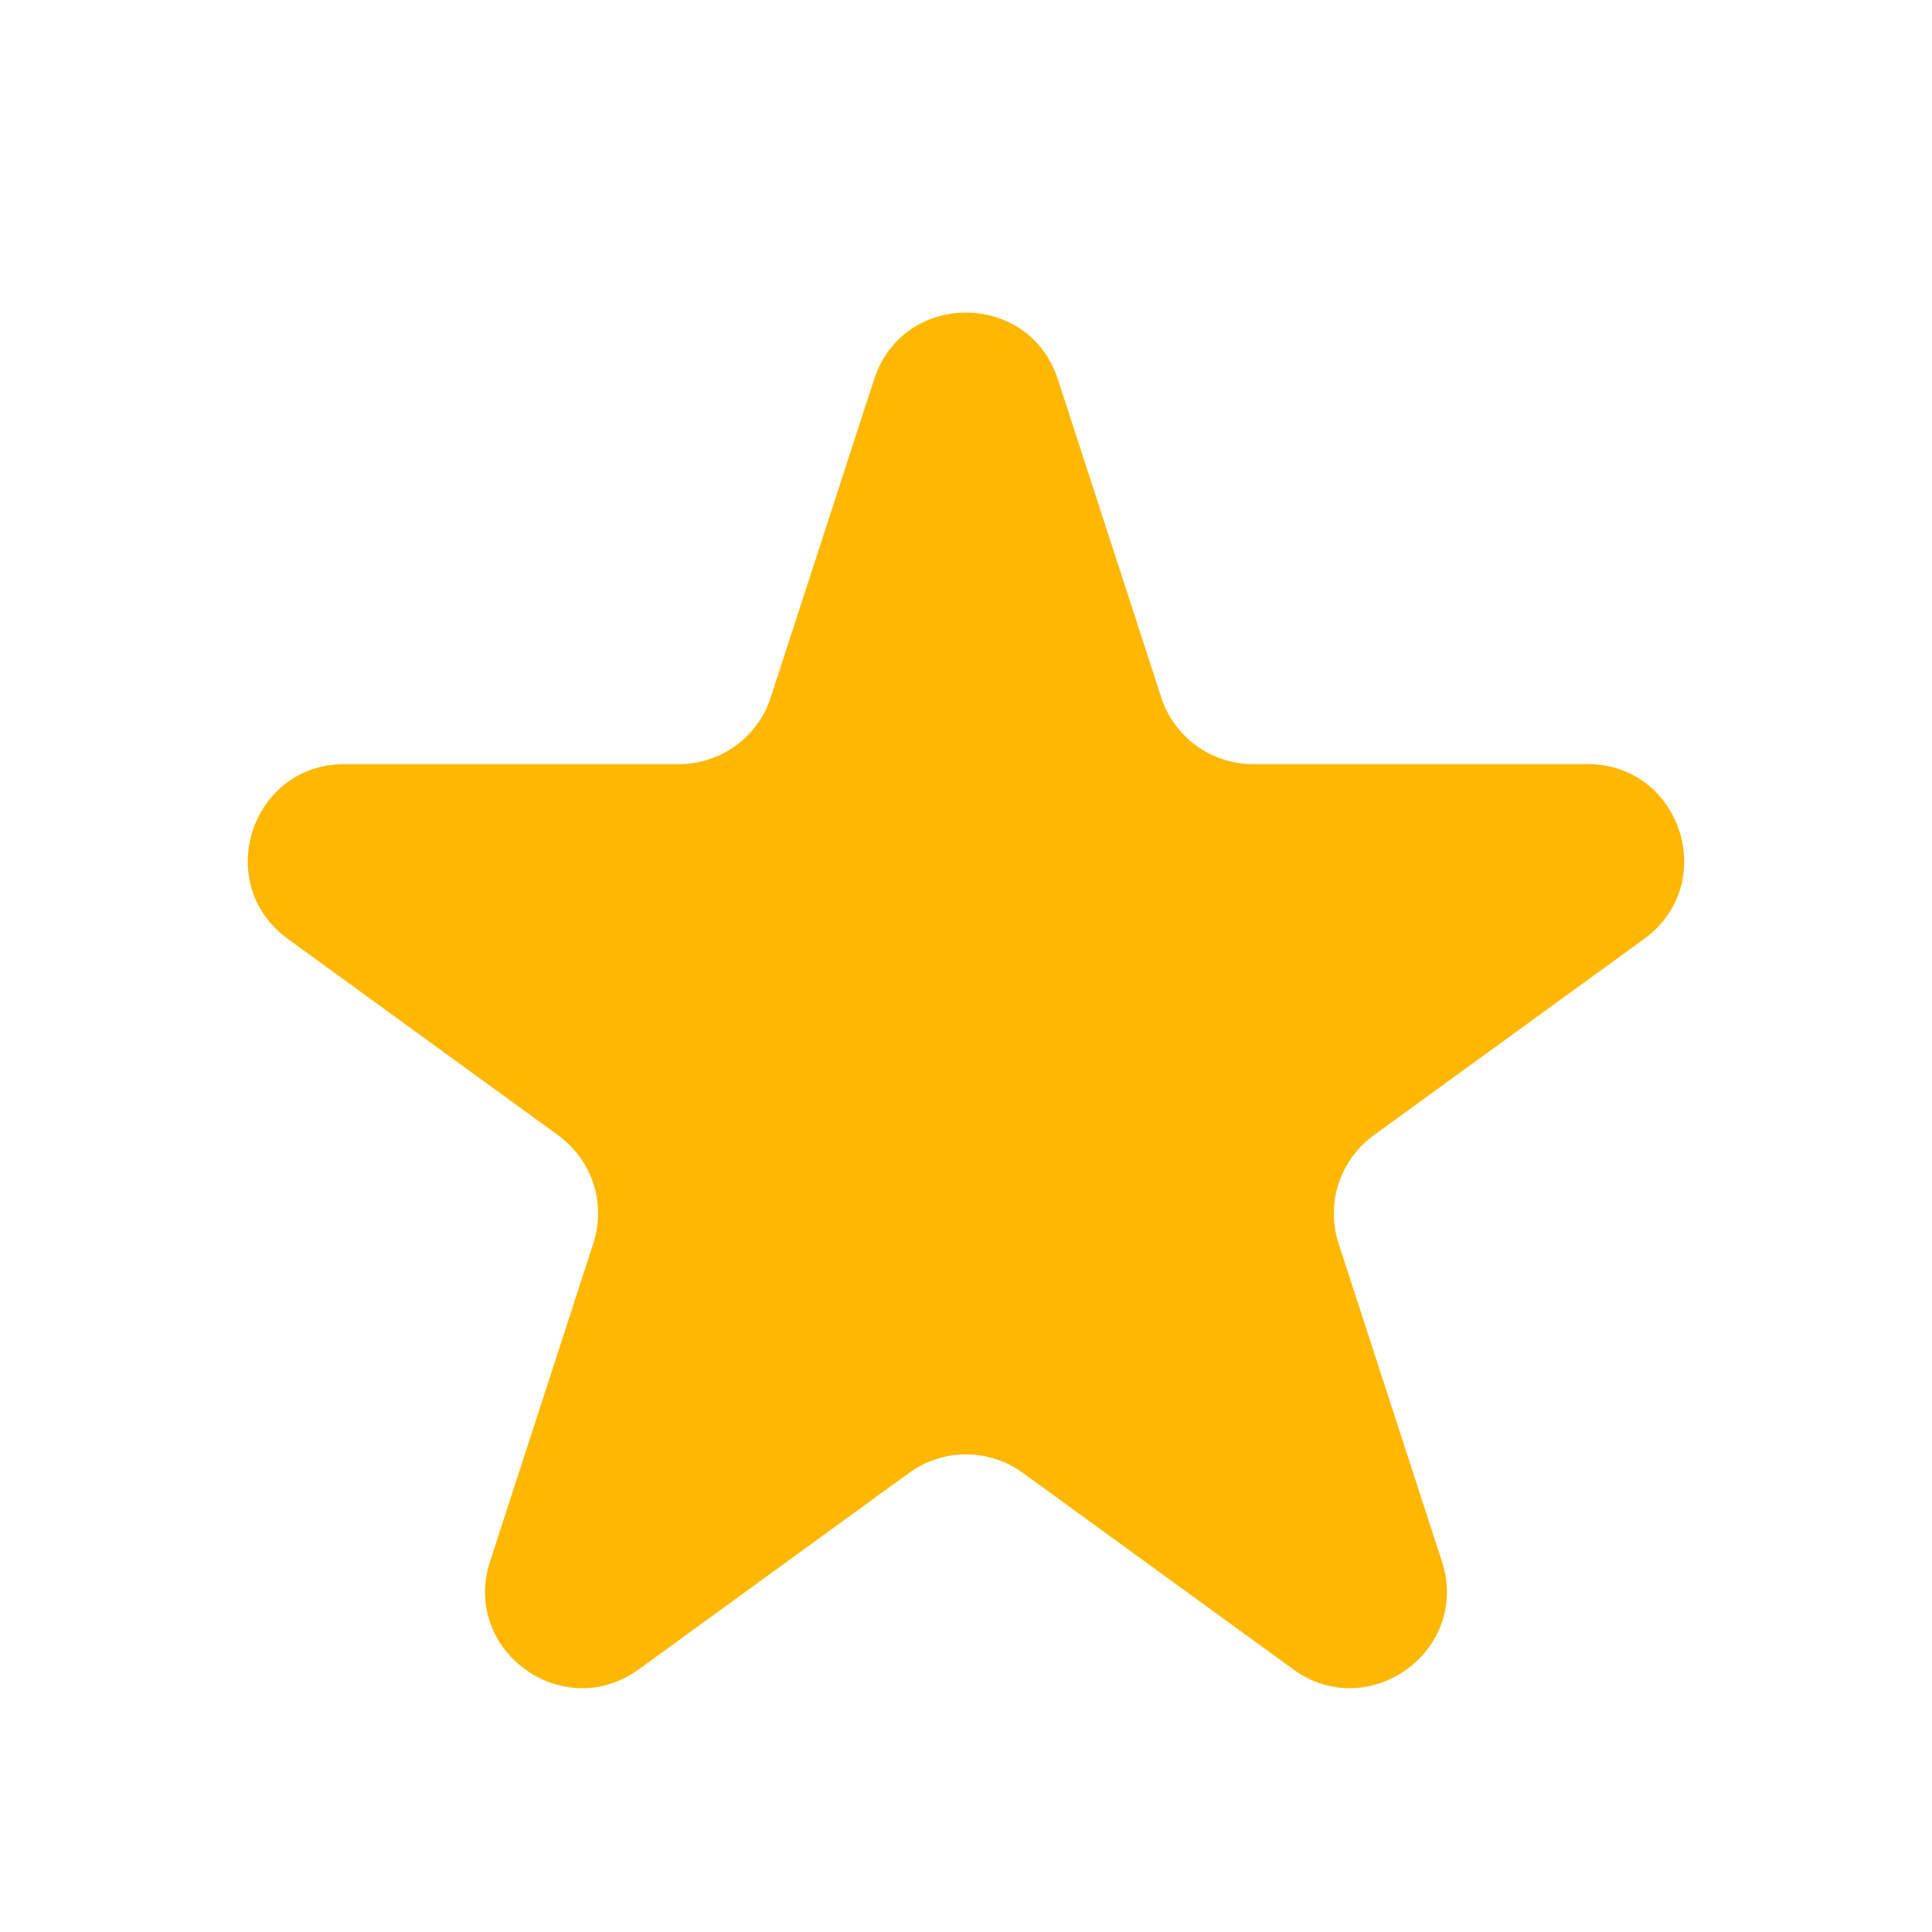 <svg width="18" height="18" viewBox="0 0 18 18" fill="none" xmlns="http://www.w3.org/2000/svg">
<path d="M8.144 3.534C8.413 2.705 9.586 2.705 9.856 3.534L10.819 6.497C10.939 6.868 11.284 7.119 11.674 7.119H14.79C15.661 7.119 16.024 8.234 15.319 8.747L12.798 10.578C12.483 10.807 12.351 11.213 12.471 11.584L13.434 14.547C13.703 15.376 12.754 16.065 12.049 15.553L9.529 13.722C9.213 13.493 8.786 13.493 8.471 13.722L5.951 15.553C5.245 16.065 4.296 15.376 4.566 14.547L5.528 11.584C5.649 11.213 5.517 10.807 5.201 10.578L2.681 8.747C1.976 8.234 2.338 7.119 3.21 7.119H6.325C6.715 7.119 7.061 6.868 7.181 6.497L8.144 3.534Z" fill="#FFB701"/>
</svg>
